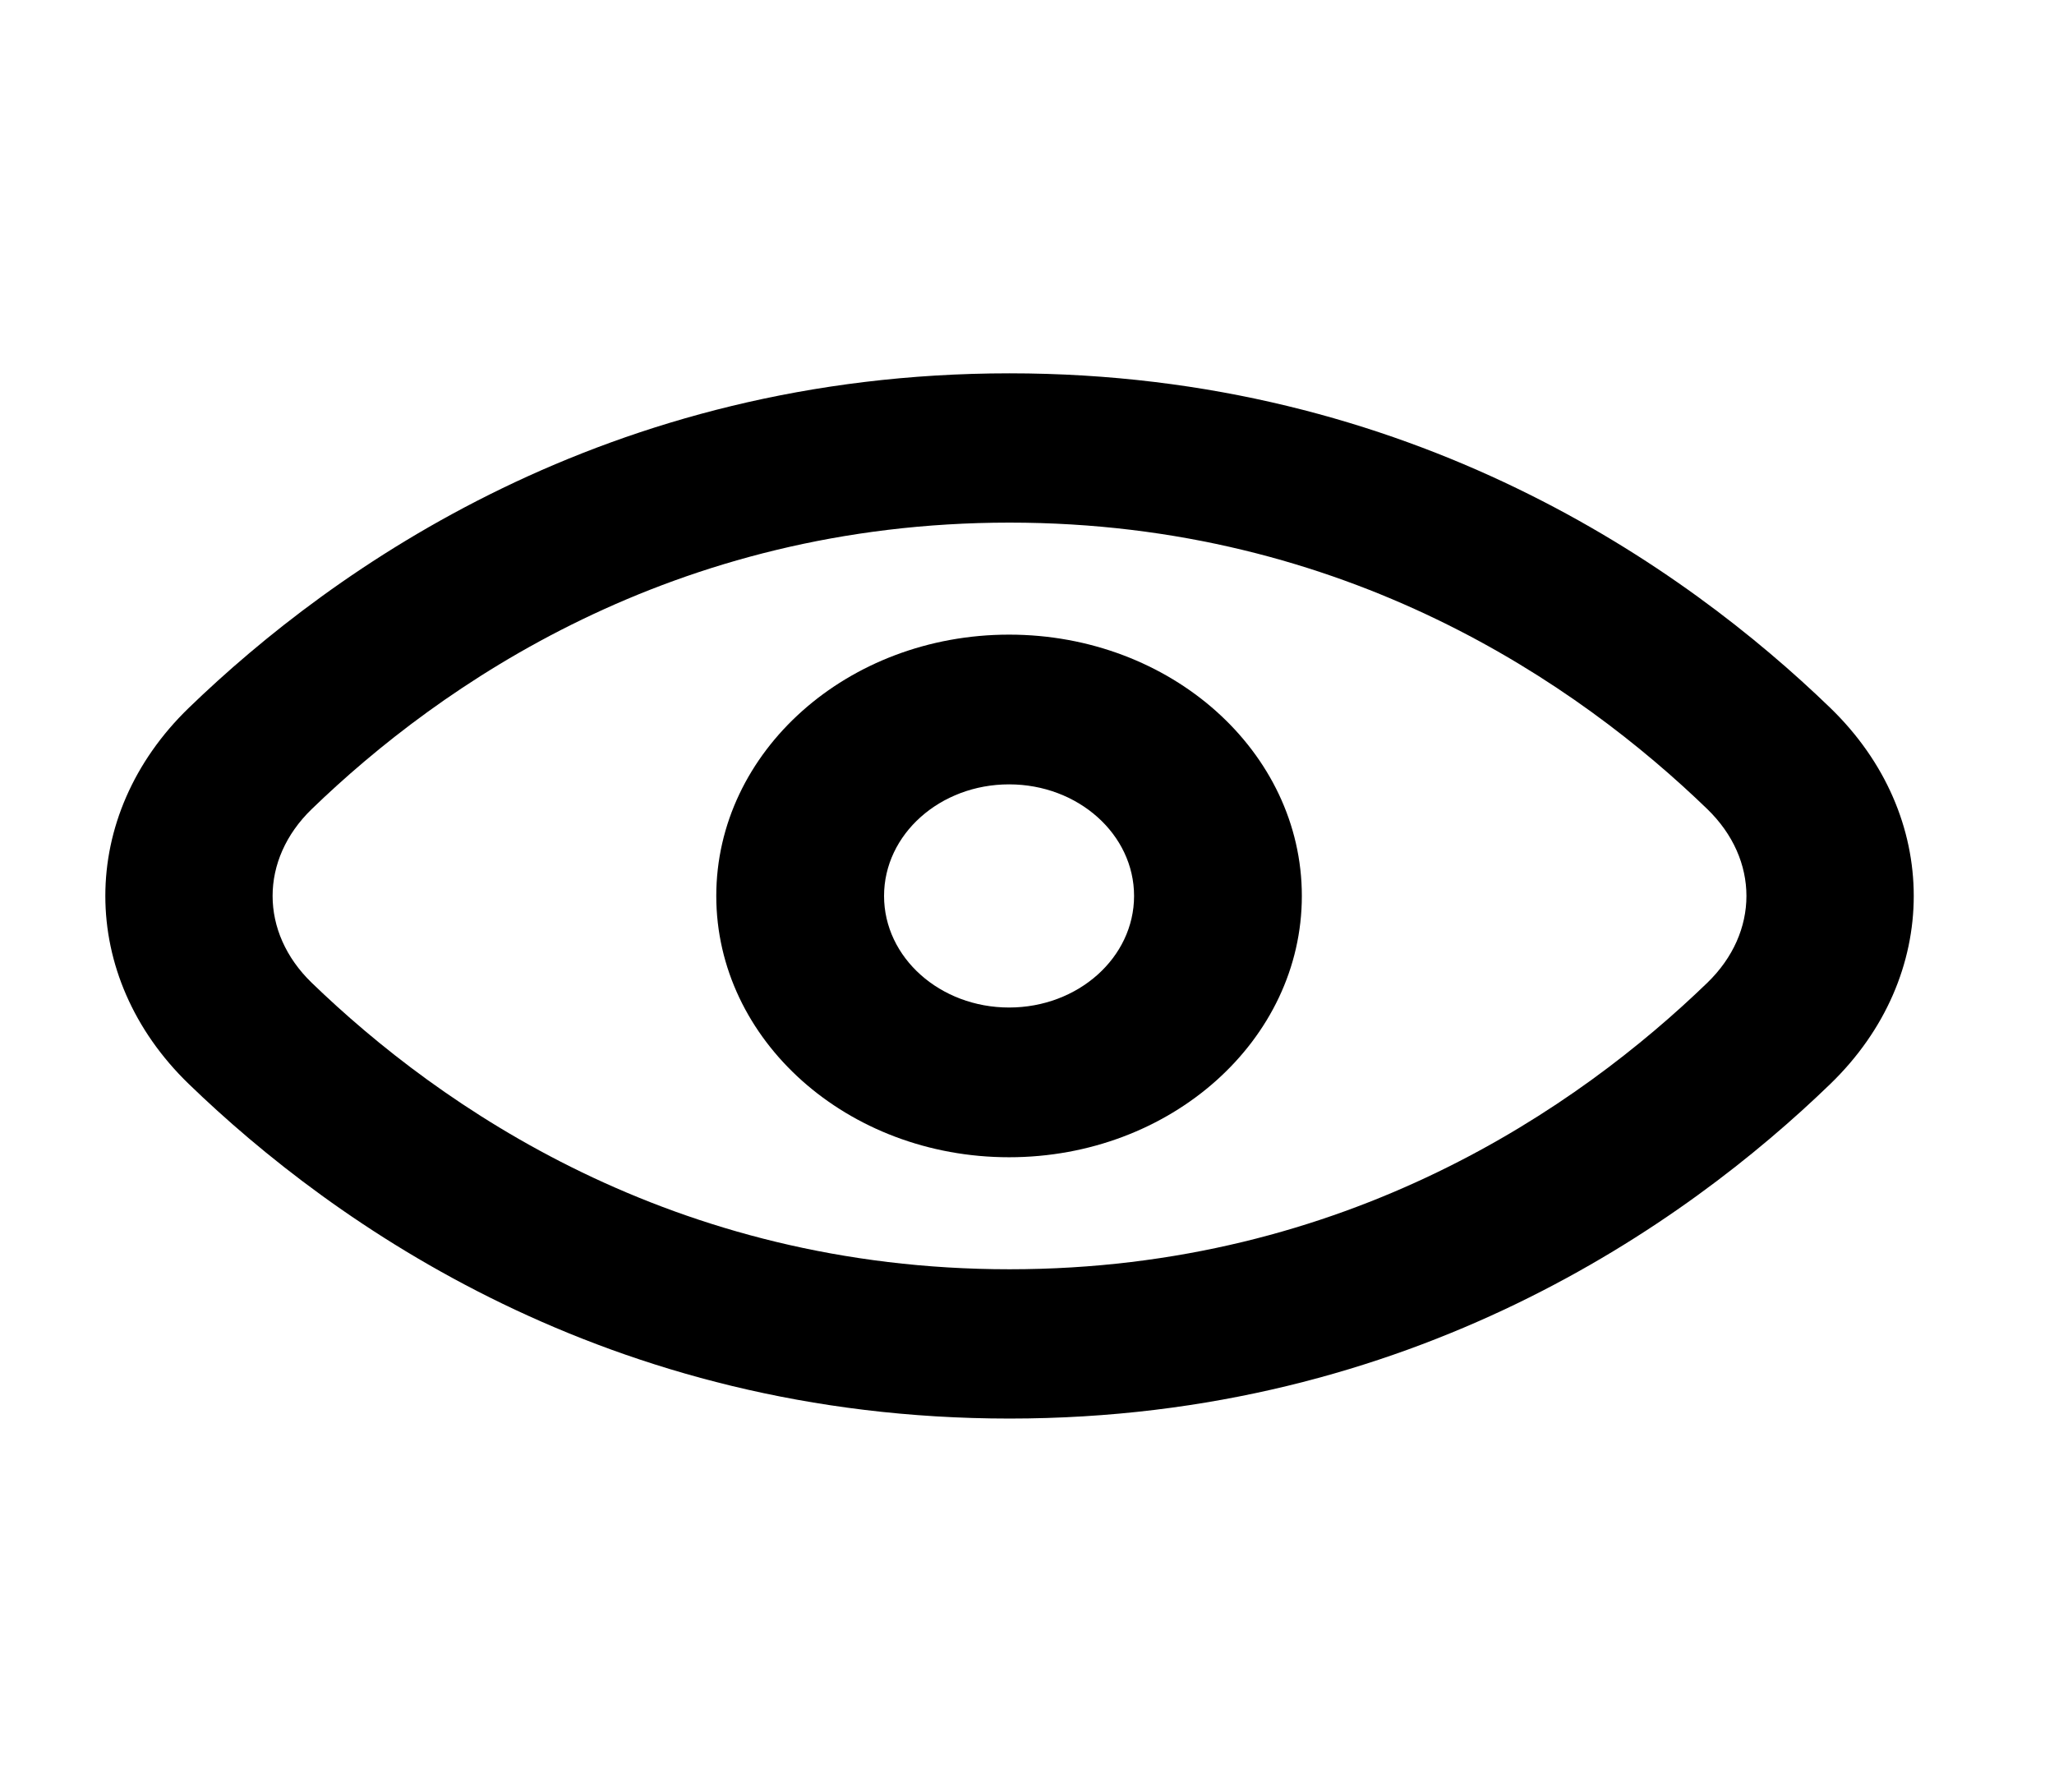 <svg width="47" height="41" viewBox="0 0 47 41" fill="none" xmlns="http://www.w3.org/2000/svg">
<path fill-rule="evenodd" clip-rule="evenodd" d="M23.09 26.479C26.79 26.479 29.789 23.802 29.789 20.5C29.789 17.198 26.79 14.521 23.09 14.521C19.39 14.521 16.39 17.198 16.39 20.5C16.39 23.802 19.39 26.479 23.09 26.479ZM23.09 23.053C21.51 23.053 20.229 21.91 20.229 20.5C20.229 19.09 21.51 17.947 23.09 17.947C24.669 17.947 25.95 19.09 25.95 20.5C25.95 21.91 24.669 23.053 23.09 23.053Z" fill="black"/>
<path fill-rule="evenodd" clip-rule="evenodd" d="M23.1 8.542C13.891 8.542 7.628 12.999 4.322 16.195C1.773 18.659 1.773 22.341 4.322 24.805C7.628 28.001 13.891 32.458 23.1 32.458C32.309 32.458 38.572 28.001 41.879 24.805C44.428 22.341 44.428 18.659 41.879 16.195C38.572 12.999 32.309 8.542 23.1 8.542ZM7.134 18.512C10.062 15.682 15.381 11.958 23.1 11.958C30.82 11.958 36.139 15.682 39.066 18.512C40.261 19.668 40.261 21.332 39.066 22.488C36.139 25.317 30.82 29.042 23.1 29.042C15.381 29.042 10.062 25.317 7.134 22.488C5.939 21.332 5.939 19.668 7.134 18.512Z" fill="black"/>
</svg>
